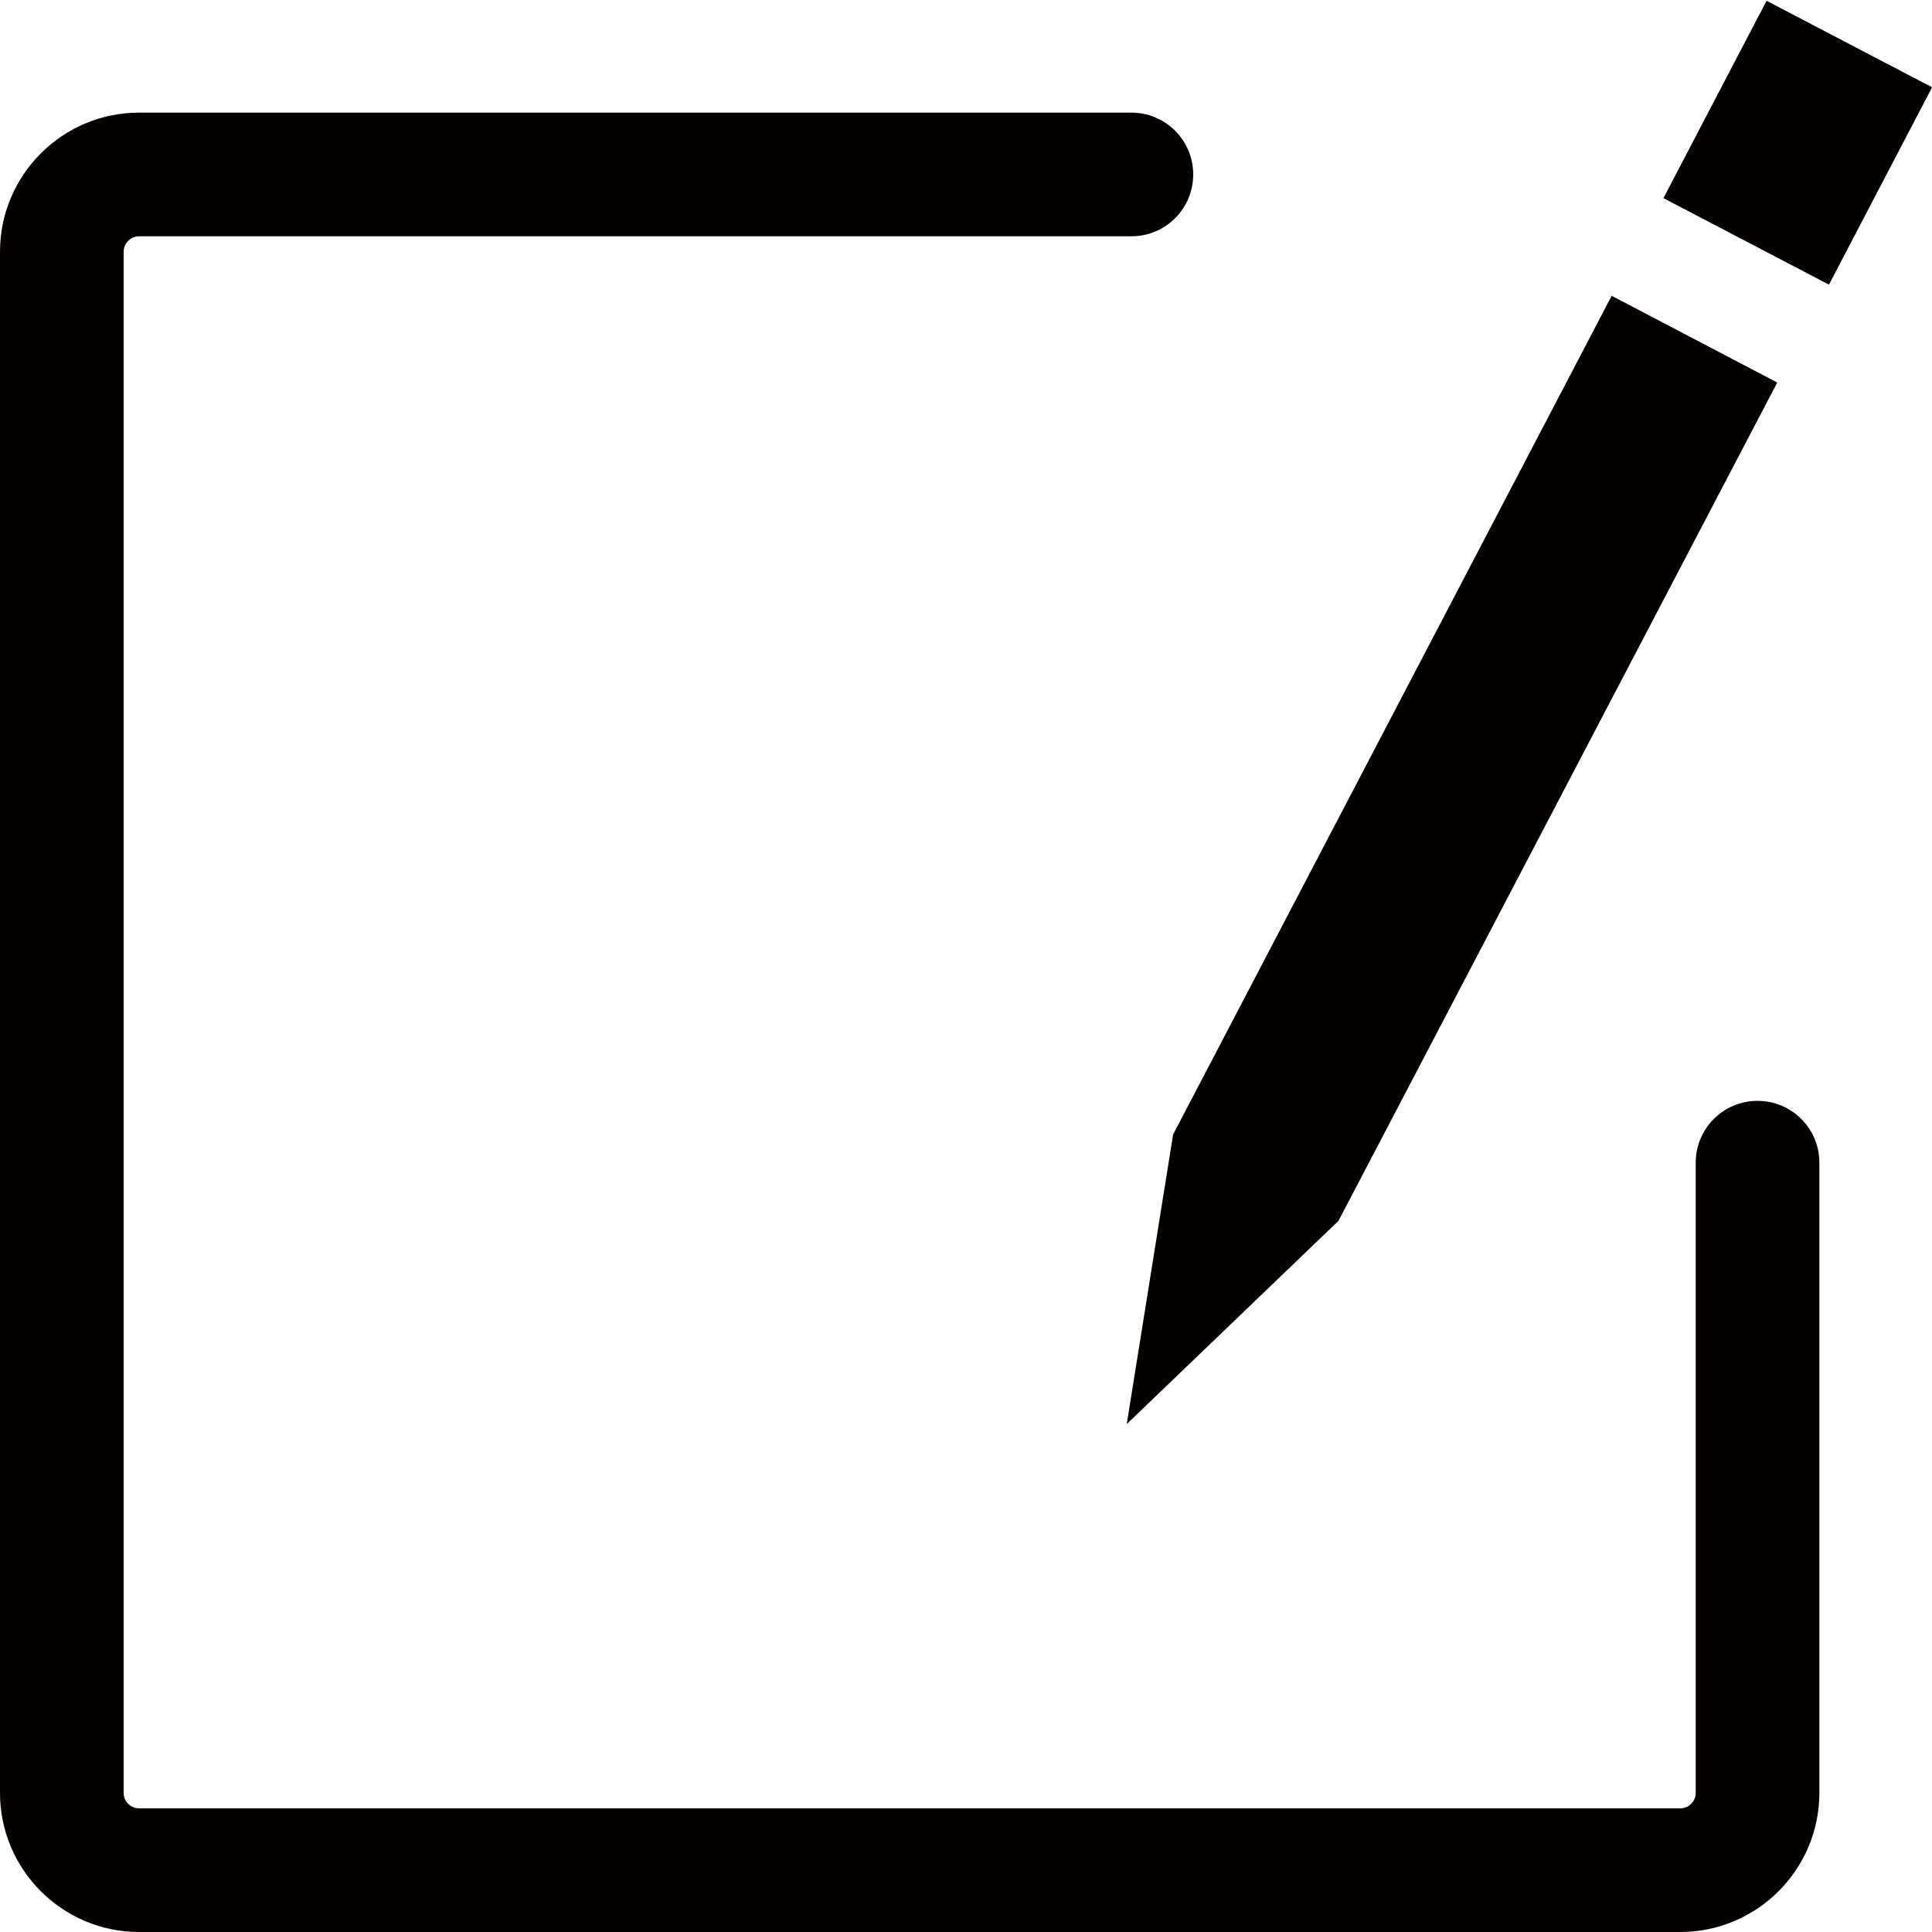 <?xml version="1.0" encoding="utf-8"?>
<!-- Generator: Adobe Illustrator 22.0.0, SVG Export Plug-In . SVG Version: 6.00 Build 0)  -->
<svg version="1.1" id="图层_1" xmlns="http://www.w3.org/2000/svg" xmlns:xlink="http://www.w3.org/1999/xlink" x="0px" y="0px"
	 viewBox="0 0 1000 1000" style="enable-background:new 0 0 1000 1000;" xml:space="preserve">
<style type="text/css">
	.st0{fill:#040000;}
</style>
<g>
	<path class="st0" d="M909.7,569.8c-17.7,0-32,14.3-32,32V928c0,4.4-3.6,8-8,8H72c-4.4,0-8-3.6-8-8V130.3c0-4.4,3.6-8,8-8h513.6
		c17.7,0,32-14.3,32-32c0-17.7-14.3-32-32-32H72c-39.7,0-72,32.3-72,72V928c0,39.7,32.3,72,72,72h797.7c39.7,0,72-32.3,72-72V601.8
		C941.7,584.1,927.4,569.8,909.7,569.8z"/>
	<polygon class="st0" points="583.2,737.1 692.8,631.9 919.9,198 834.2,153.1 607.2,587.2 	"/>
	
		<rect x="872.8" y="25.1" transform="matrix(0.463 -0.886 0.886 0.463 434.641 864.241)" class="st0" width="115.3" height="96.7"/>
</g>
</svg>

